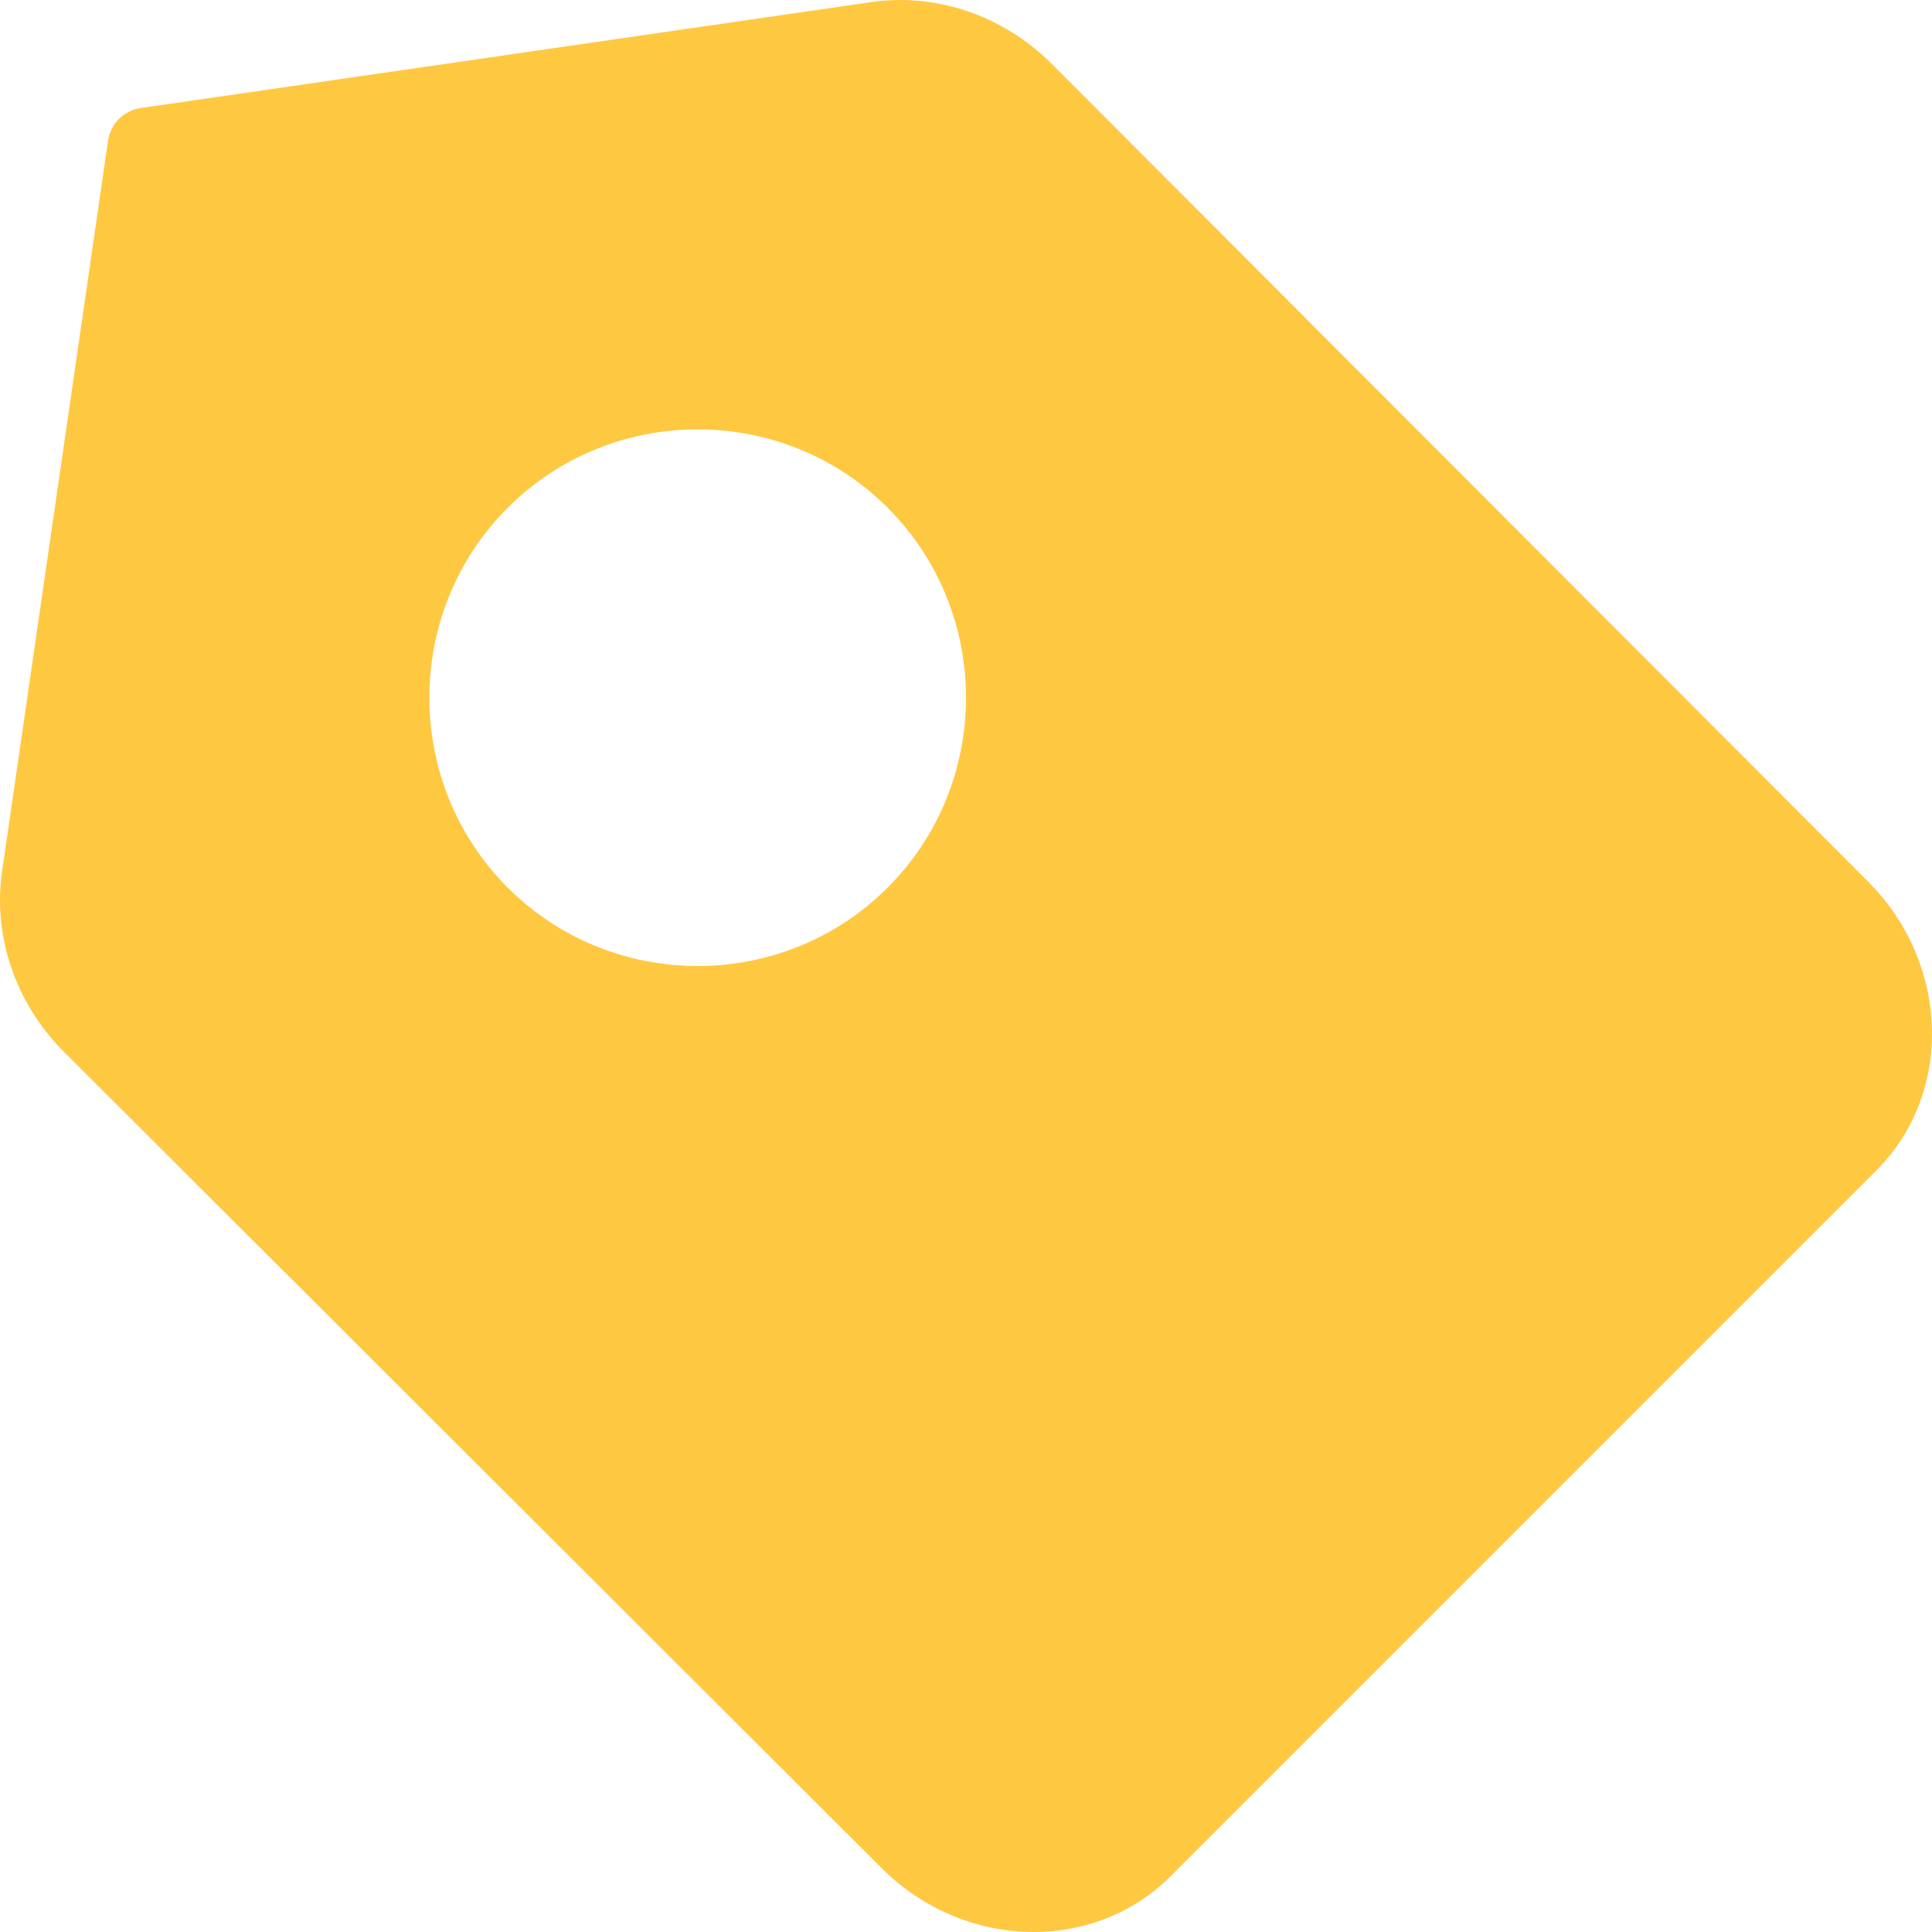 <svg width="25" height="25" viewBox="0 0 25 25" fill="none" xmlns="http://www.w3.org/2000/svg">
<path d="M11.276 0.027C12.088 -0.092 12.966 0.183 13.61 0.827L24.173 11.408C25.23 12.466 25.283 14.143 24.278 15.148L15.148 24.278C14.143 25.283 12.466 25.23 11.408 24.173L0.827 13.61C0.183 12.966 -0.092 12.088 0.027 11.276L1.398 1.821C1.43 1.602 1.602 1.43 1.821 1.398L11.276 0.027ZM6.57 11.486C7.922 12.838 10.134 12.838 11.486 11.486C12.838 10.134 12.838 7.922 11.486 6.57C10.134 5.218 7.922 5.218 6.57 6.57C5.218 7.922 5.218 10.134 6.57 11.486Z" fill="#FFC841"/>
</svg>
